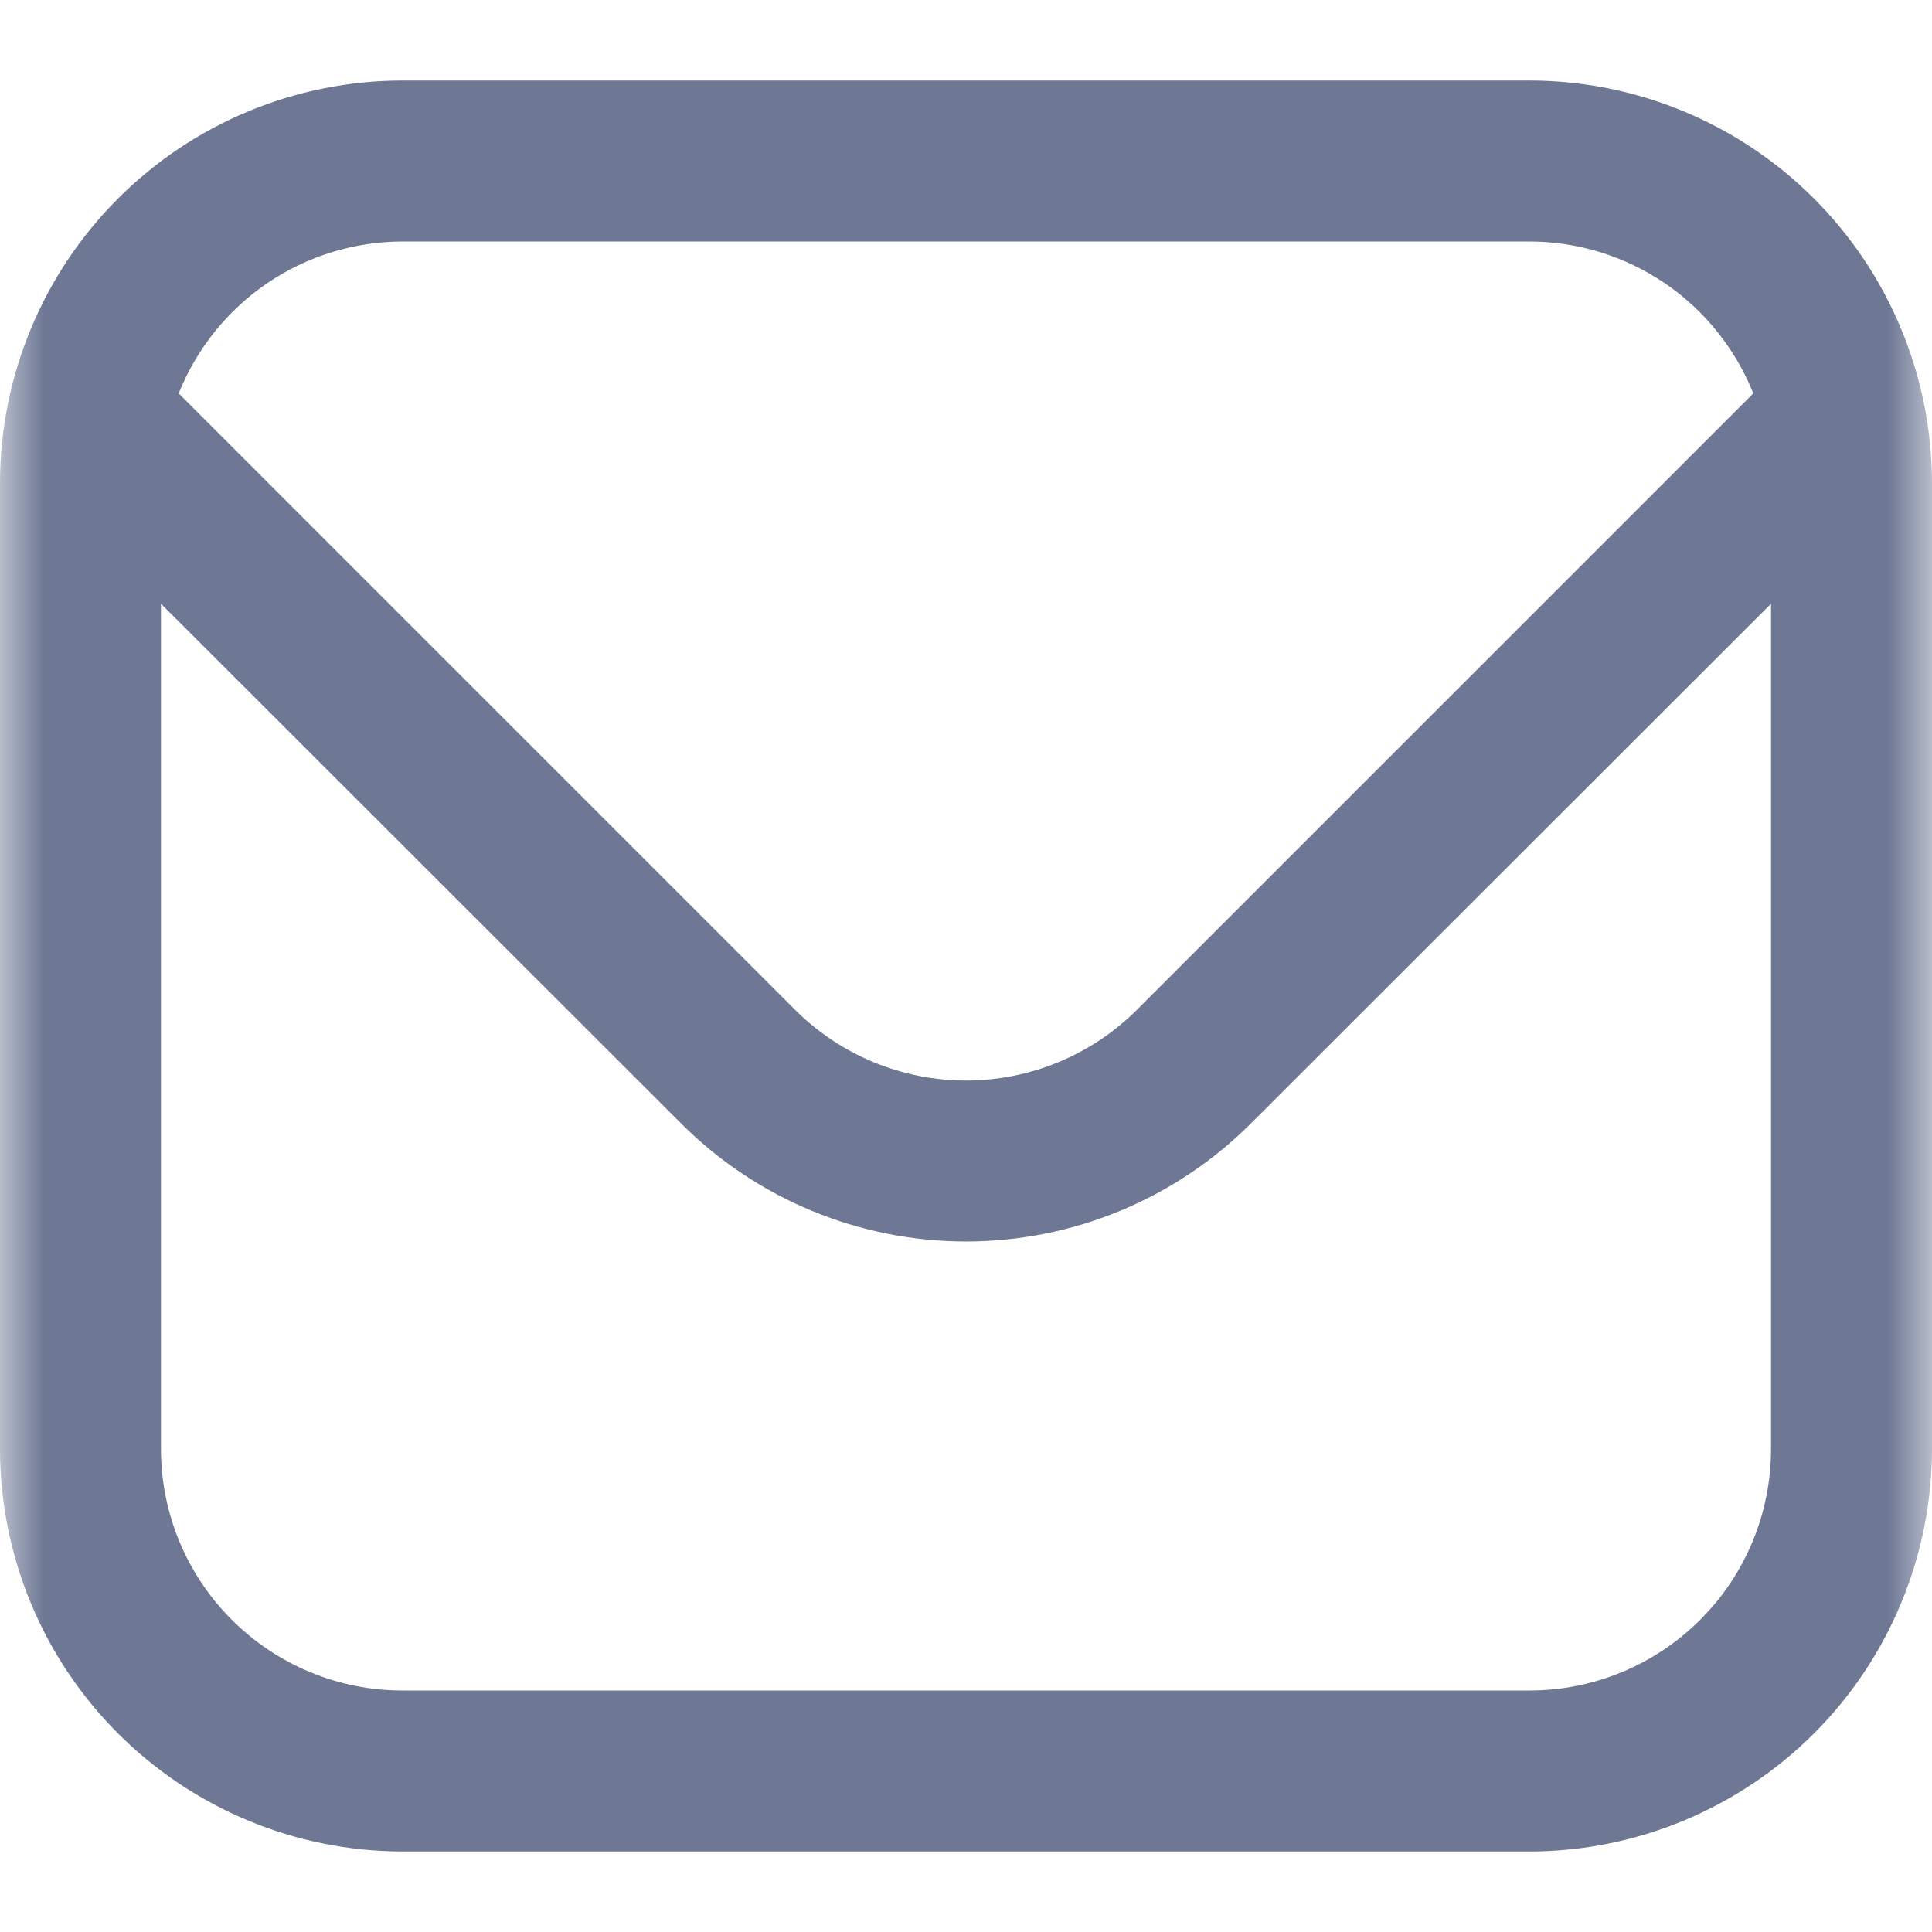 <svg width="22" height="22" viewBox="0 0 22 22" fill="none" xmlns="http://www.w3.org/2000/svg">
<g clip-path="url(#clip0_744_80412)">
<mask id="mask0_744_80412" style="mask-type:luminance" maskUnits="userSpaceOnUse" x="0" y="0" width="22" height="22">
<path d="M22 0H0V22H22V0Z" fill="white"/>
</mask>
<g mask="url(#mask0_744_80412)">
<path d="M17.417 0.917H4.583C3.368 0.918 2.203 1.401 1.344 2.261C0.485 3.12 0.001 4.285 0 5.5V16.5C0.001 17.715 0.485 18.88 1.344 19.739C2.203 20.598 3.368 21.082 4.583 21.083H17.417C18.632 21.082 19.797 20.598 20.656 19.739C21.515 18.88 21.998 17.715 22 16.5V5.5C21.998 4.285 21.515 3.12 20.656 2.261C19.797 1.401 18.632 0.918 17.417 0.917ZM4.583 2.75H17.417C17.966 2.751 18.502 2.916 18.956 3.224C19.41 3.533 19.761 3.97 19.965 4.48L12.945 11.5C12.428 12.015 11.729 12.304 11 12.304C10.271 12.304 9.571 12.015 9.055 11.5L2.035 4.48C2.239 3.97 2.59 3.533 3.044 3.224C3.498 2.916 4.034 2.751 4.583 2.75ZM17.417 19.25H4.583C3.854 19.25 3.155 18.96 2.639 18.444C2.123 17.929 1.833 17.229 1.833 16.5V6.875L7.759 12.796C8.619 13.655 9.785 14.137 11 14.137C12.215 14.137 13.381 13.655 14.241 12.796L20.167 6.875V16.5C20.167 17.229 19.877 17.929 19.361 18.444C18.846 18.96 18.146 19.25 17.417 19.25Z" fill="#6E7894"/>
</g>
</g>
<defs>
<clipPath id="clip0_744_80412">
<rect width="22" height="22" fill="white"/>
</clipPath>
</defs>
</svg>

